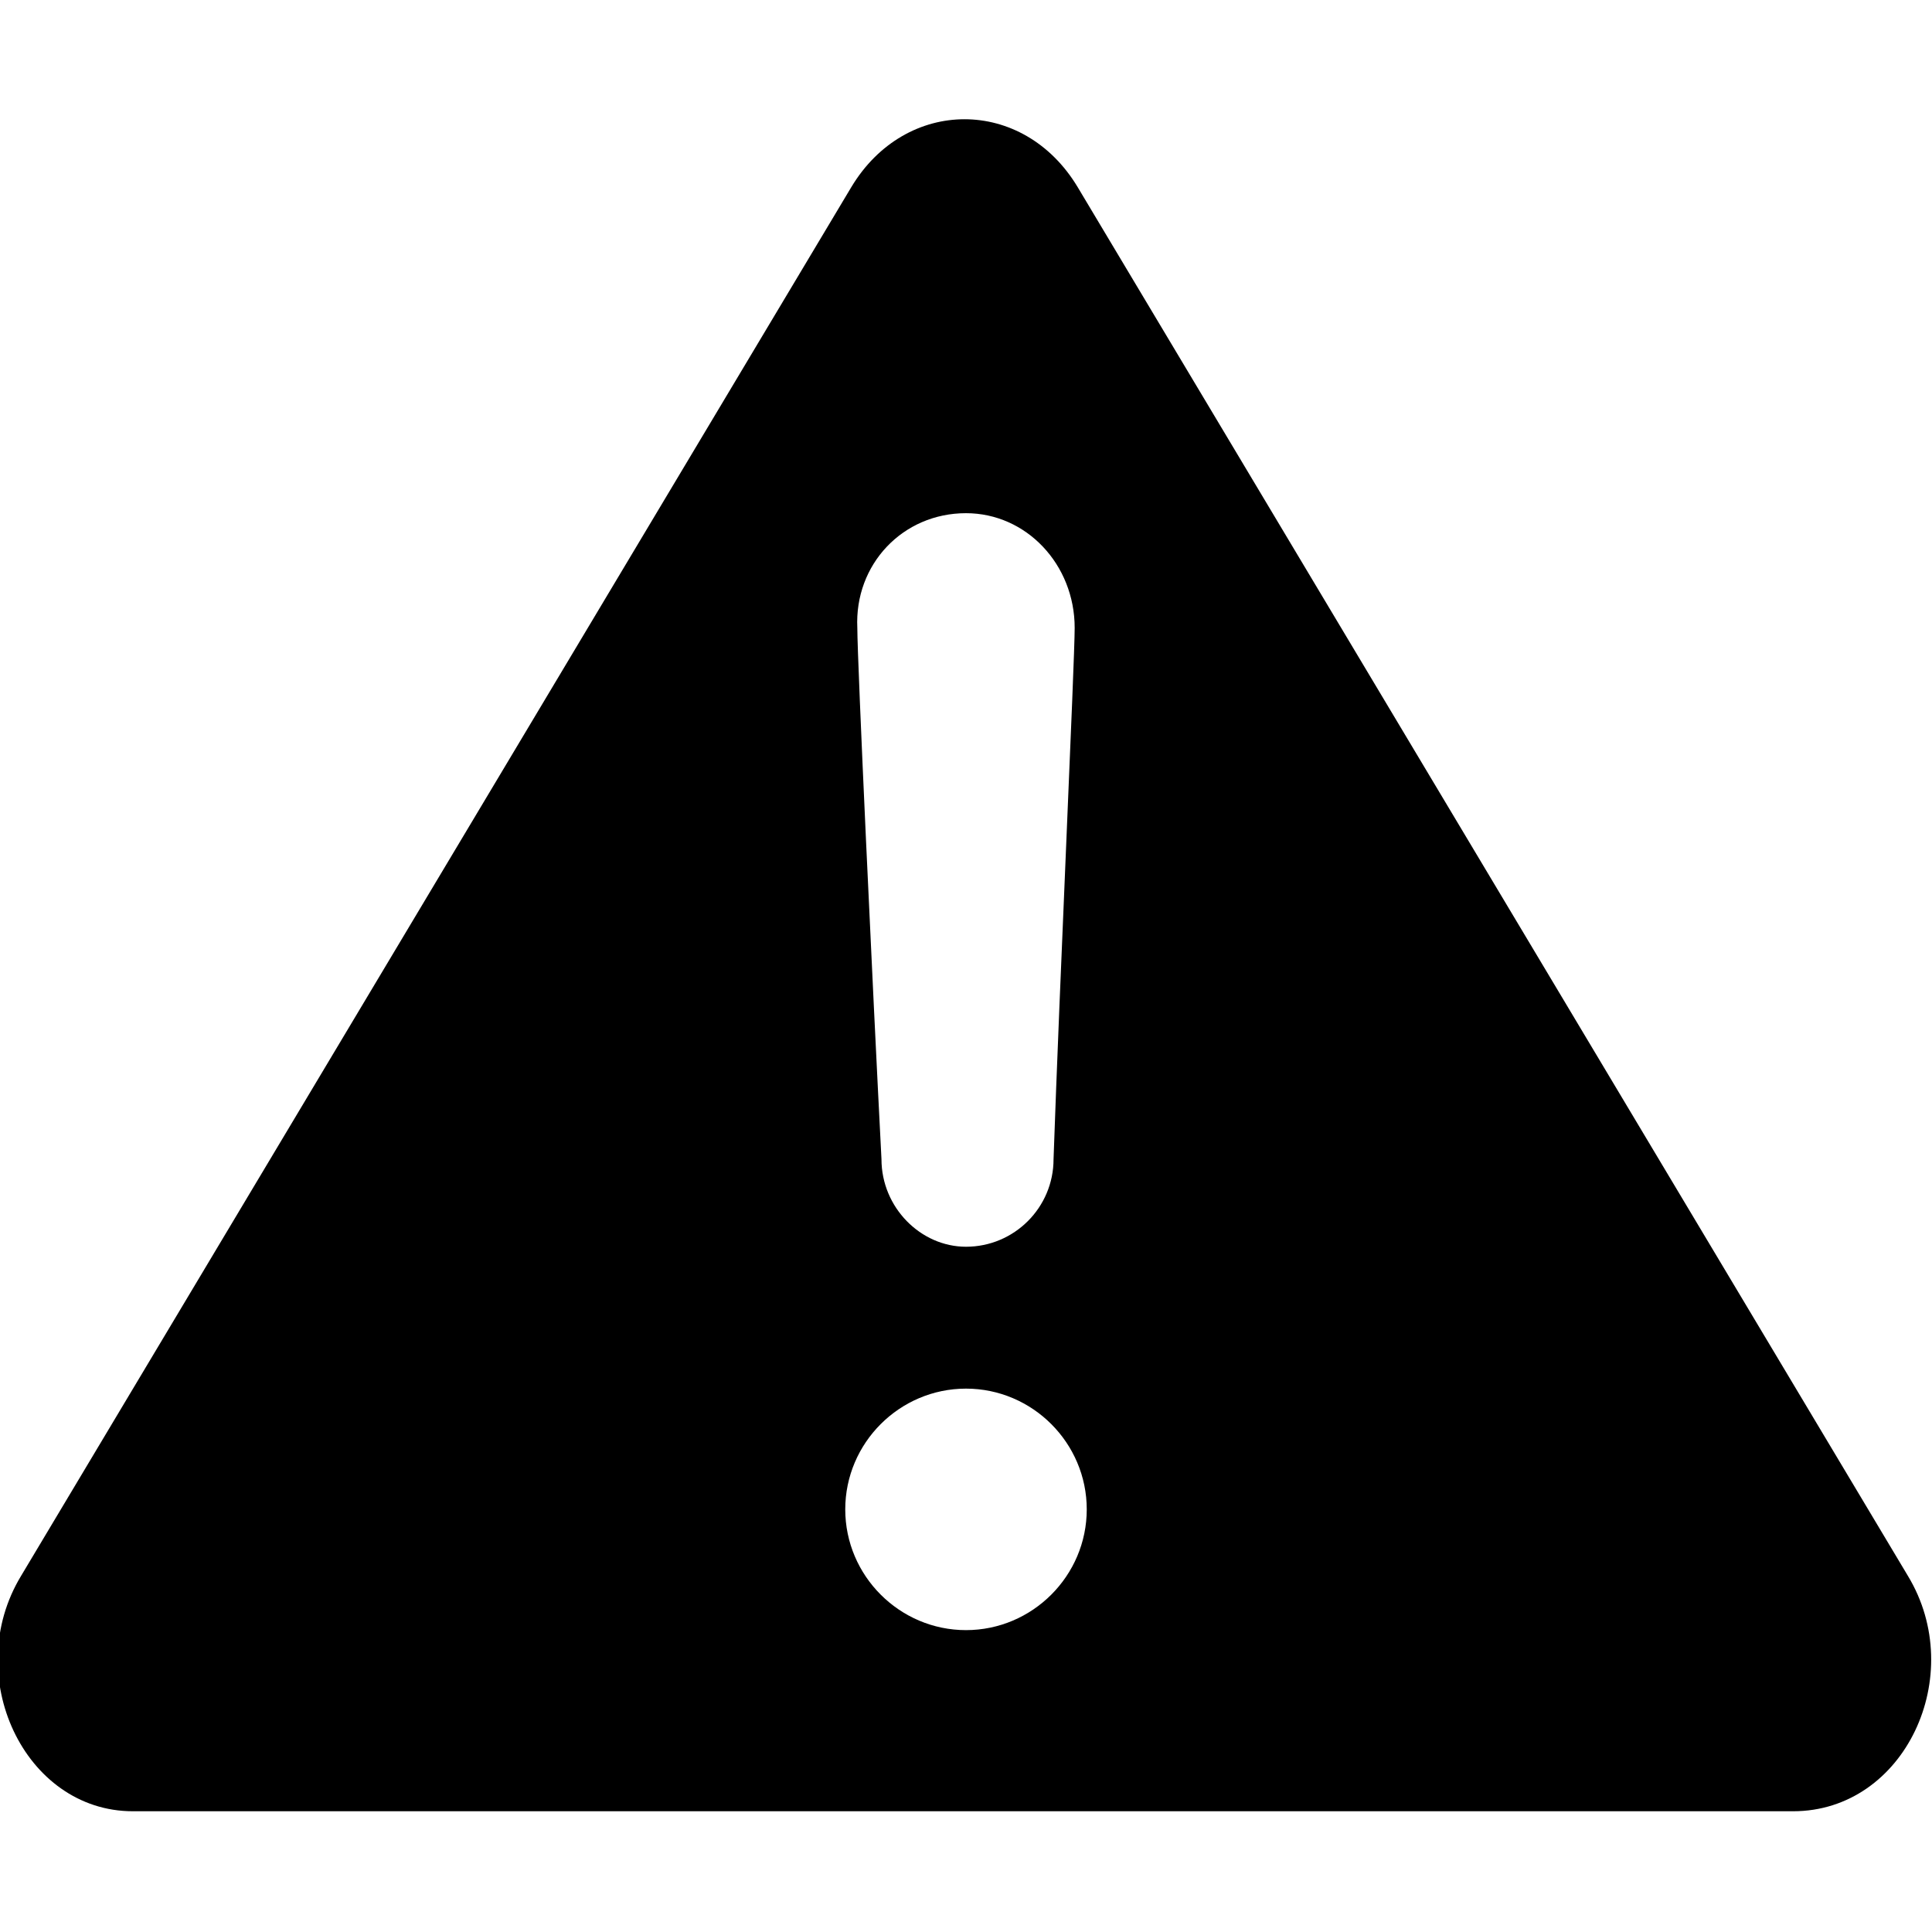 <?xml version="1.0" encoding="utf-8"?>
<!-- Generator: Adobe Illustrator 18.1.1, SVG Export Plug-In . SVG Version: 6.00 Build 0)  -->
<!DOCTYPE svg PUBLIC "-//W3C//DTD SVG 1.1//EN" "http://www.w3.org/Graphics/SVG/1.1/DTD/svg11.dtd">
<svg version="1.1" id="Layer_1" xmlns="http://www.w3.org/2000/svg" xmlns:xlink="http://www.w3.org/1999/xlink" x="0px" y="0px"
	 viewBox="0 0 64 64" style="enable-background:new 0 0 64 64;" xml:space="preserve">
<path d="M63.2,52.2l-27.5-46c-1.8-3-5.7-3-7.5,0l-27.5,46c-2,3.3,0.1,7.8,3.7,7.8h55C63.1,60,65.2,55.5,63.2,52.2z M32,17
	c2,0,3.6,1.7,3.6,3.8c0,1.1-0.5,11.8-0.7,17.6c0,1.6-1.3,2.9-2.9,2.9c-1.5,0-2.8-1.3-2.8-2.9c-0.3-5.8-0.8-16.5-0.8-17.6
	C28.3,18.7,29.9,17,32,17z M32,54c-2.2,0-4-1.8-4-4c0-2.2,1.8-4,4-4s4,1.8,4,4C36,52.2,34.2,54,32,54z"/>
</svg>
